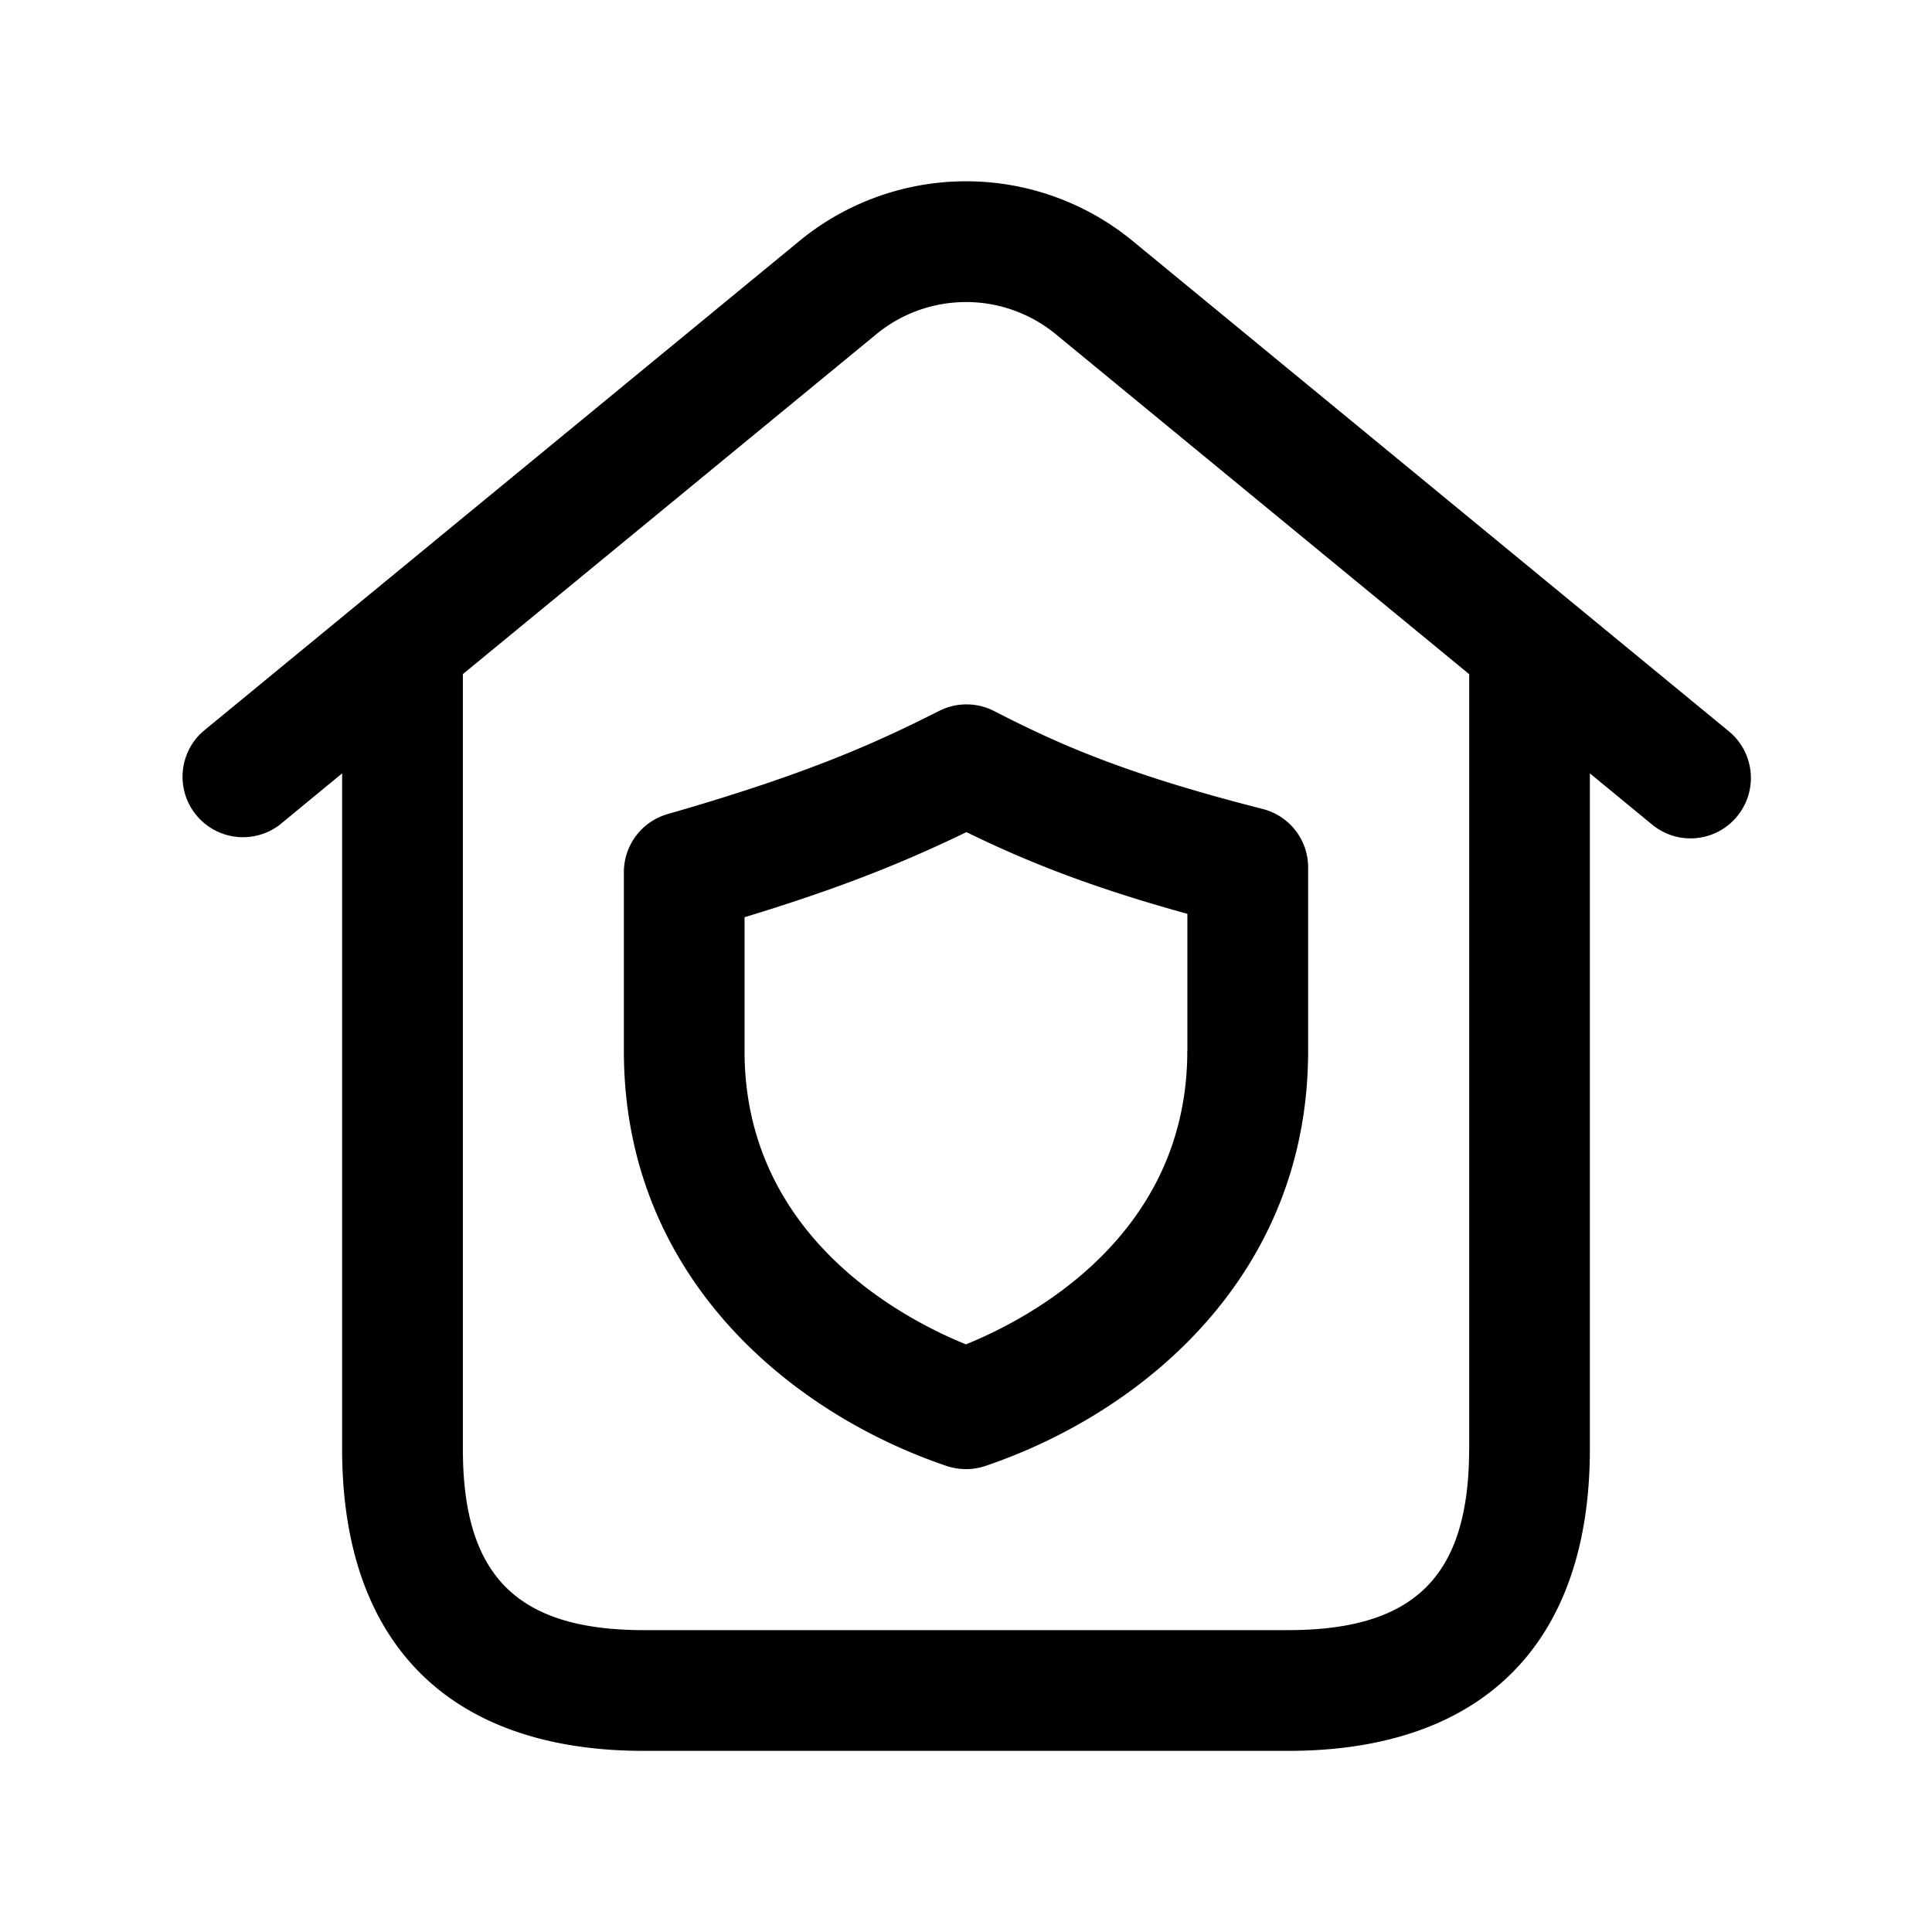<svg xmlns="http://www.w3.org/2000/svg" width="24" height="24" fill="none"><path fill="currentColor" d="m21.477 9.085-7.412-6.096a3.26 3.26 0 0 0-4.129 0L2.524 9.084a.751.751 0 0 0 .953 1.16l.773-.637V18c0 2.418 1.332 3.75 3.75 3.75h8c2.418 0 3.75-1.332 3.75-3.75V9.607l.773.636a.749.749 0 0 0 1.056-.102.75.75 0 0 0-.102-1.056ZM18.25 18c0 1.577-.673 2.25-2.25 2.25H8c-1.577 0-2.25-.673-2.25-2.25V8.374l5.139-4.225a1.755 1.755 0 0 1 2.223 0l5.139 4.226V18h-.001Zm-6.581-9.17c-.762.384-1.593.771-3.376 1.283a.75.75 0 0 0-.543.721v2.222c0 2.8 2.071 4.499 4.01 5.155a.76.76 0 0 0 .48 0c1.938-.656 4.01-2.355 4.01-5.155v-2.28a.749.749 0 0 0-.565-.727c-1.76-.447-2.582-.83-3.336-1.216a.751.751 0 0 0-.68-.003Zm3.08 4.226c0 2.296-1.957 3.323-2.75 3.644-.791-.321-2.75-1.348-2.75-3.644v-1.662c1.21-.368 1.989-.686 2.756-1.057.755.368 1.549.685 2.745 1.015v1.704Z"/></svg>